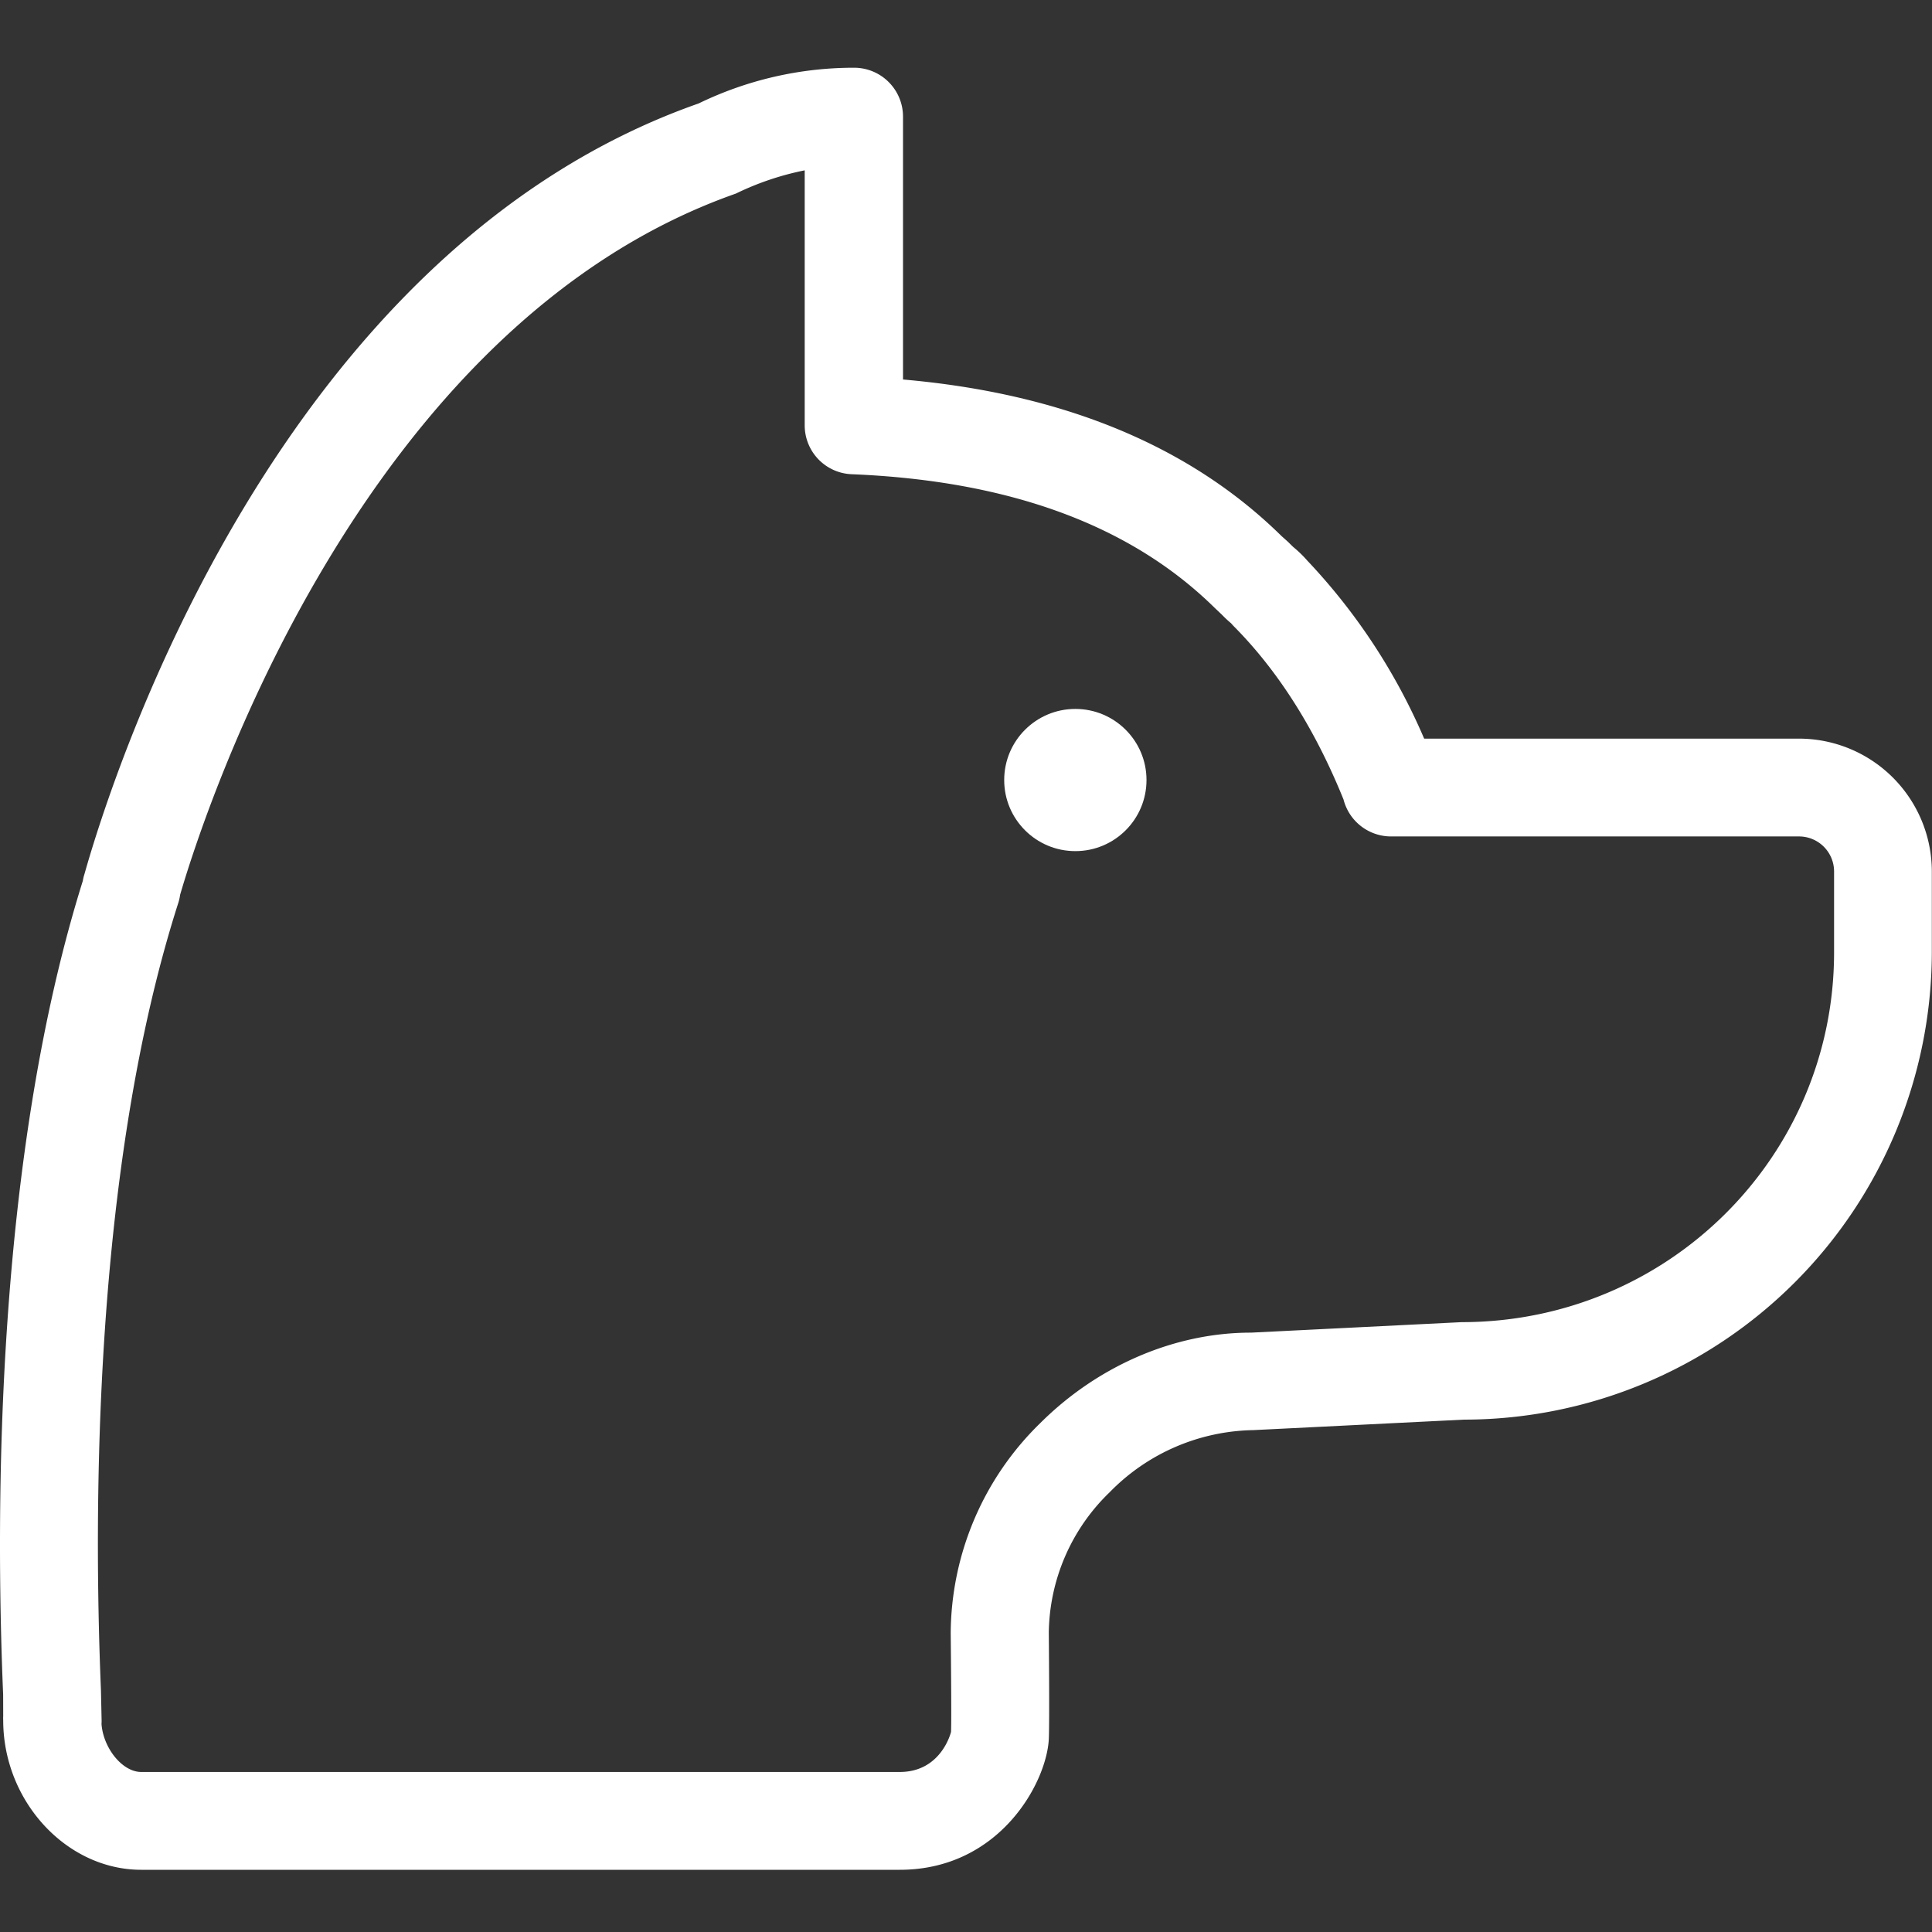 <svg id="Calque_1" data-name="Calque 1" xmlns="http://www.w3.org/2000/svg" viewBox="0 0 350 350"><rect x="0" y="0" width="350" height="350" fill="#333333" stroke="none"/><defs><style>.cls-1{fill:#fff;}</style></defs><title>Icons_Hikster_2_colors</title><path class="cls-1" d="M163,338.73H25.58c-13.53,0-25-12.41-25-27.09a7.27,7.27,0,0,1,0-.73L0.57,307C-0.84,273.47-.81,210,15,159.59a8.13,8.13,0,0,1,.3-1.24c5.28-18.7,35.41-113,111.27-139.61a64.37,64.37,0,0,1,28.15-6.47,8.86,8.86,0,0,1,8.87,8.86V68.75c29,2.53,52,12.05,68.57,28.36l1.12,1c0.12,0.11,1,1,1.11,1.07a21.94,21.94,0,0,1,2.22,2.13l0.2,0.23A109.58,109.58,0,0,1,258,133.81h67.89a24.09,24.09,0,0,1,24.08,24v14.69a84.82,84.82,0,0,1-84.78,84.68l-38.15,1.9h0A37.21,37.21,0,0,0,201,270.36a35.91,35.91,0,0,0-11,25.39s0.15,16.28,0,19.35C189.55,323.07,181,338.73,163,338.73ZM18.39,312.33c0.34,4.41,3.8,8.68,7.19,8.68H163c7.55,0,9.27-7.19,9.29-7.27,0.11-2.49-.06-17.89-0.06-17.91a53.51,53.51,0,0,1,16.2-38c10.46-10.43,24.36-16.41,38.16-16.41h0.06l38.13-1.9c37.41,0,67.48-30,67.48-67V157.86a6.35,6.35,0,0,0-6.34-6.33H252a8.89,8.89,0,0,1-8.61-6.7c-5.13-12.68-11.82-23.27-19.87-31.37-0.17-.18-0.34-0.36-0.5-0.55a21.06,21.06,0,0,1-1.67-1.56L220,110.07c-15.27-15-37.26-23-65.7-24.16a8.86,8.86,0,0,1-8.52-8.85V30.86a51.5,51.5,0,0,0-12.47,4.21C65.23,59,36.83,147.71,32.63,162.1a8.67,8.67,0,0,1-.34,1.5c-15.37,48-15.36,110-14,142.66l0.11,5.07A9.19,9.19,0,0,1,18.39,312.33Z"/><ellipse class="cls-1" cx="194.81" cy="141.31" rx="12.89" ry="12.88"/></svg>